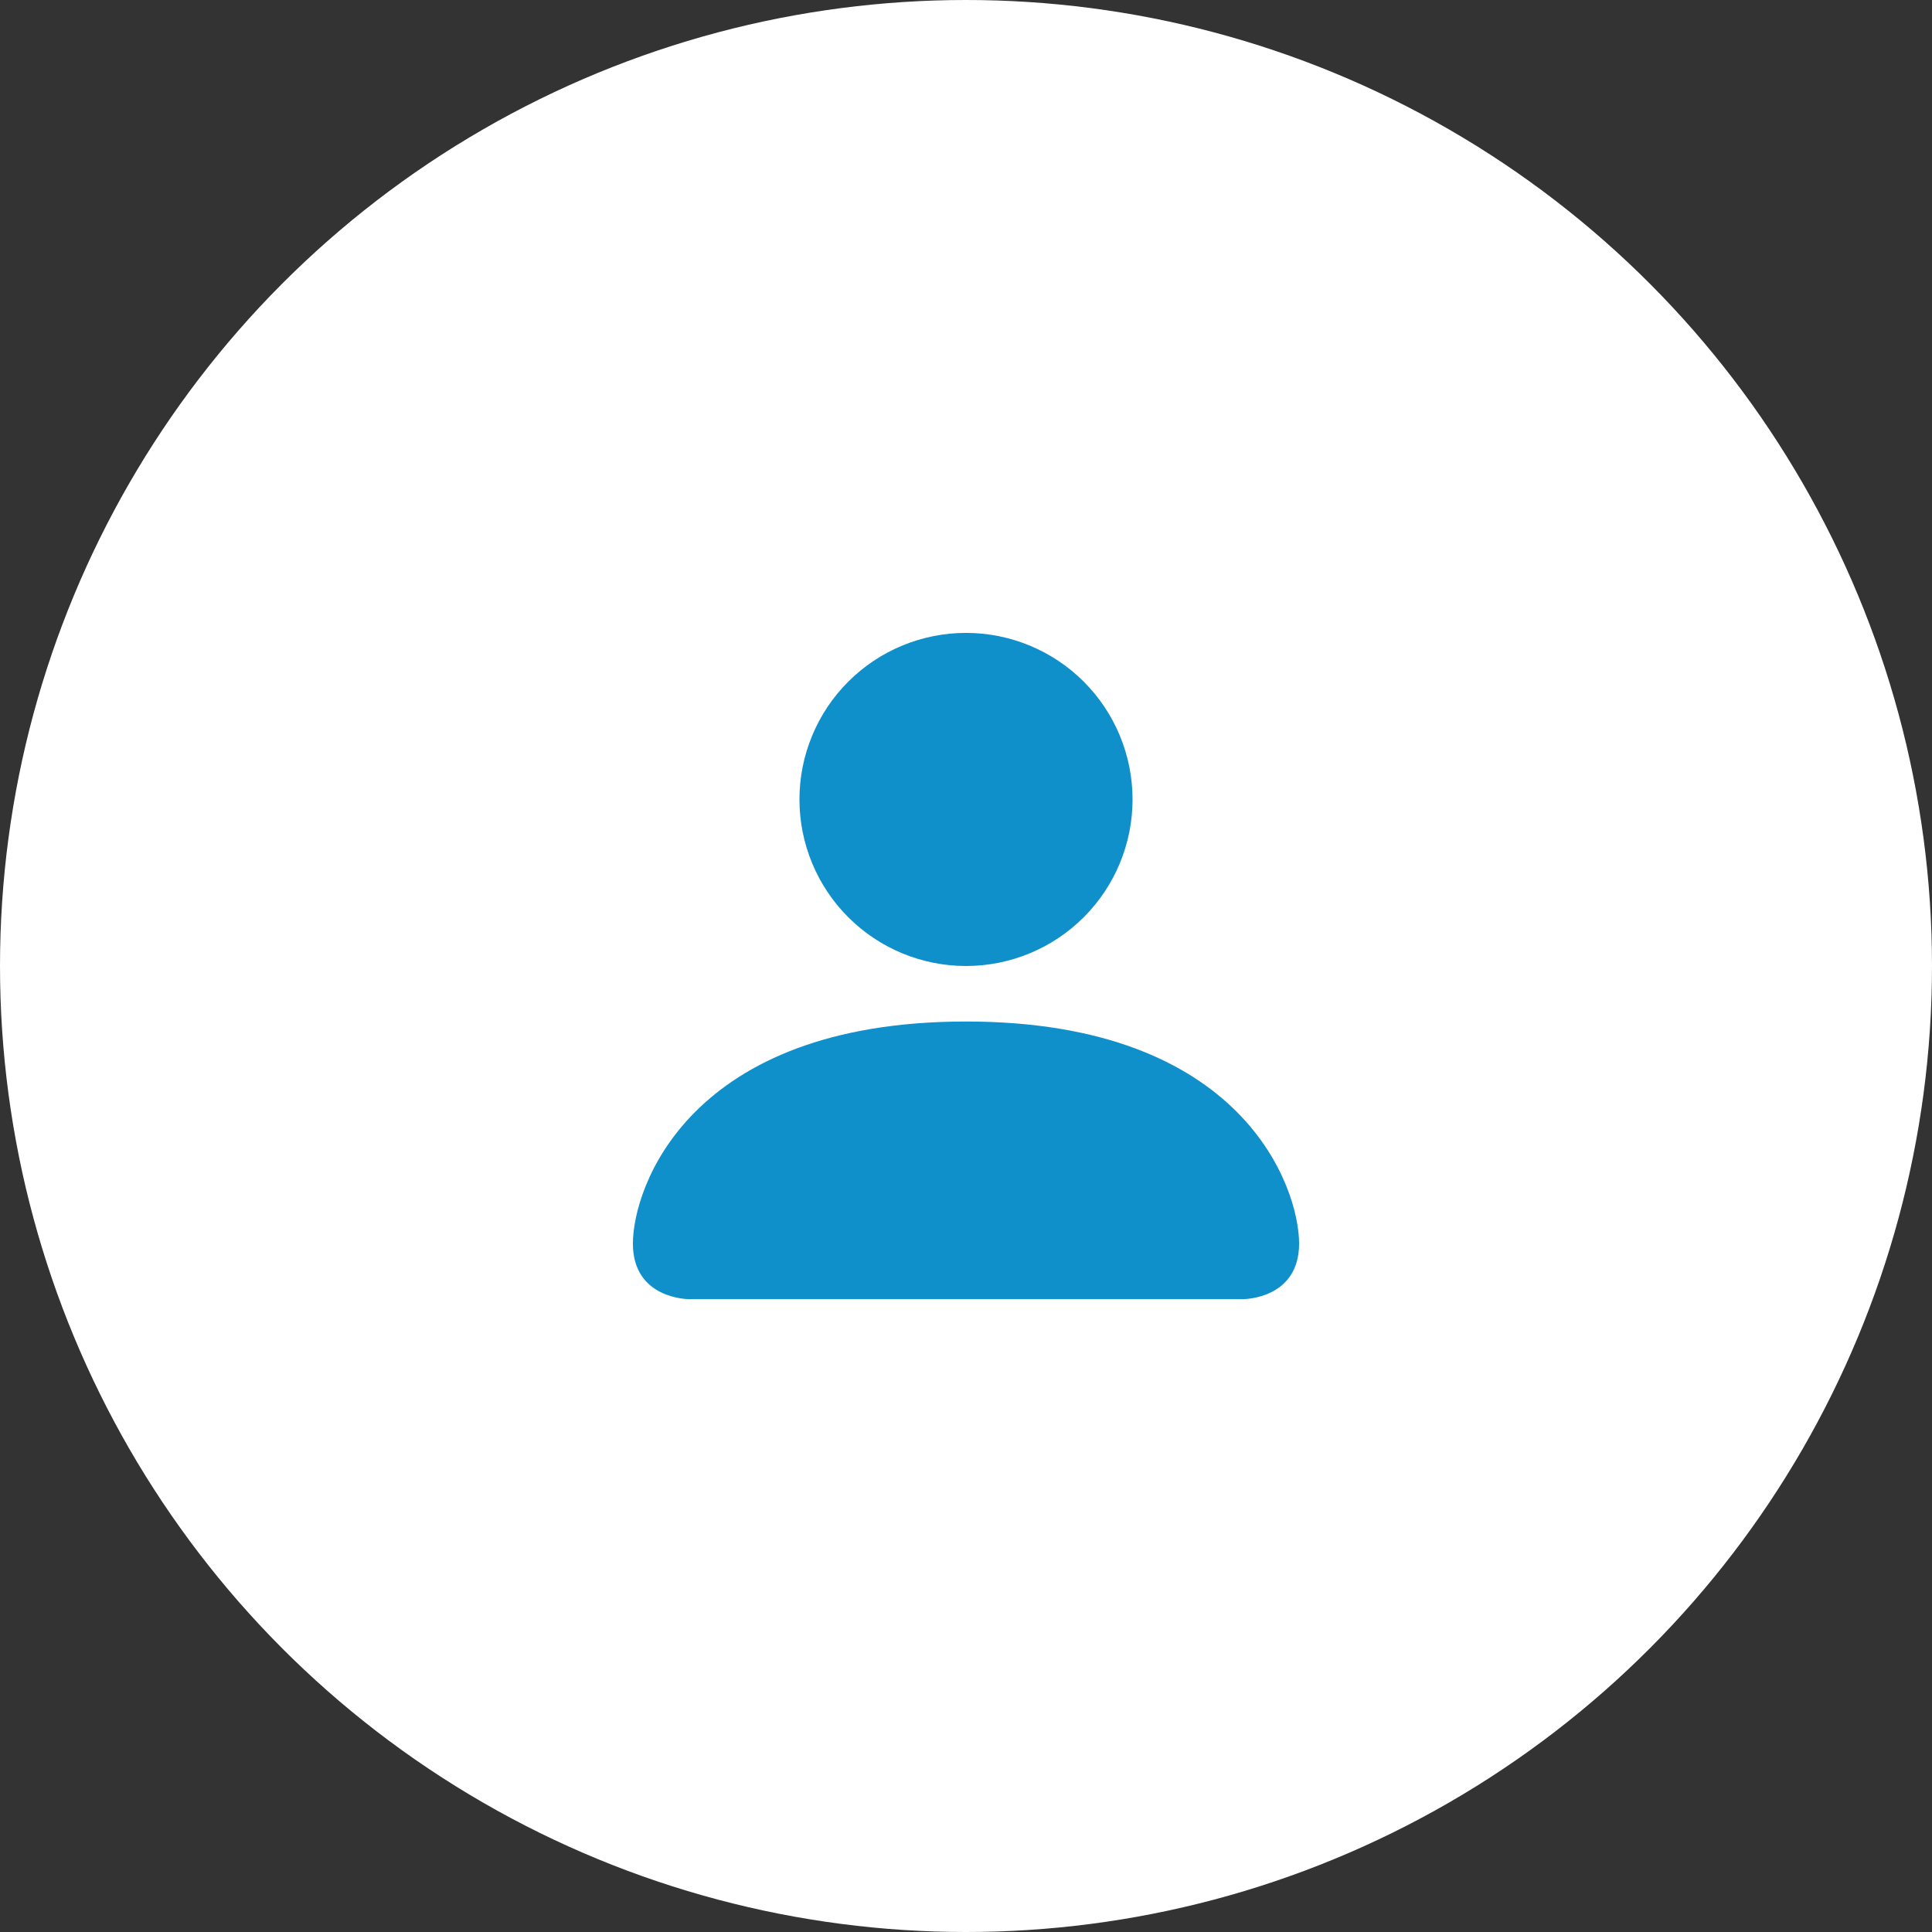 <svg width="116" height="116" viewBox="0 0 116 116" fill="none" xmlns="http://www.w3.org/2000/svg">
<rect x="0" y="0" width="116" height="116" fill="#333333" stroke="none"/>
<circle cx="58" cy="58" r="58" fill="white"/>
<path d="M41.333 78C41.333 78 38 78 38 74.667C38 71.333 41.333 61.333 58 61.333C74.667 61.333 78 71.333 78 74.667C78 78 74.667 78 74.667 78H41.333ZM58 58C60.652 58 63.196 56.946 65.071 55.071C66.946 53.196 68 50.652 68 48C68 45.348 66.946 42.804 65.071 40.929C63.196 39.054 60.652 38 58 38C55.348 38 52.804 39.054 50.929 40.929C49.054 42.804 48 45.348 48 48C48 50.652 49.054 53.196 50.929 55.071C52.804 56.946 55.348 58 58 58Z" fill="#1090CB"/>
</svg>
